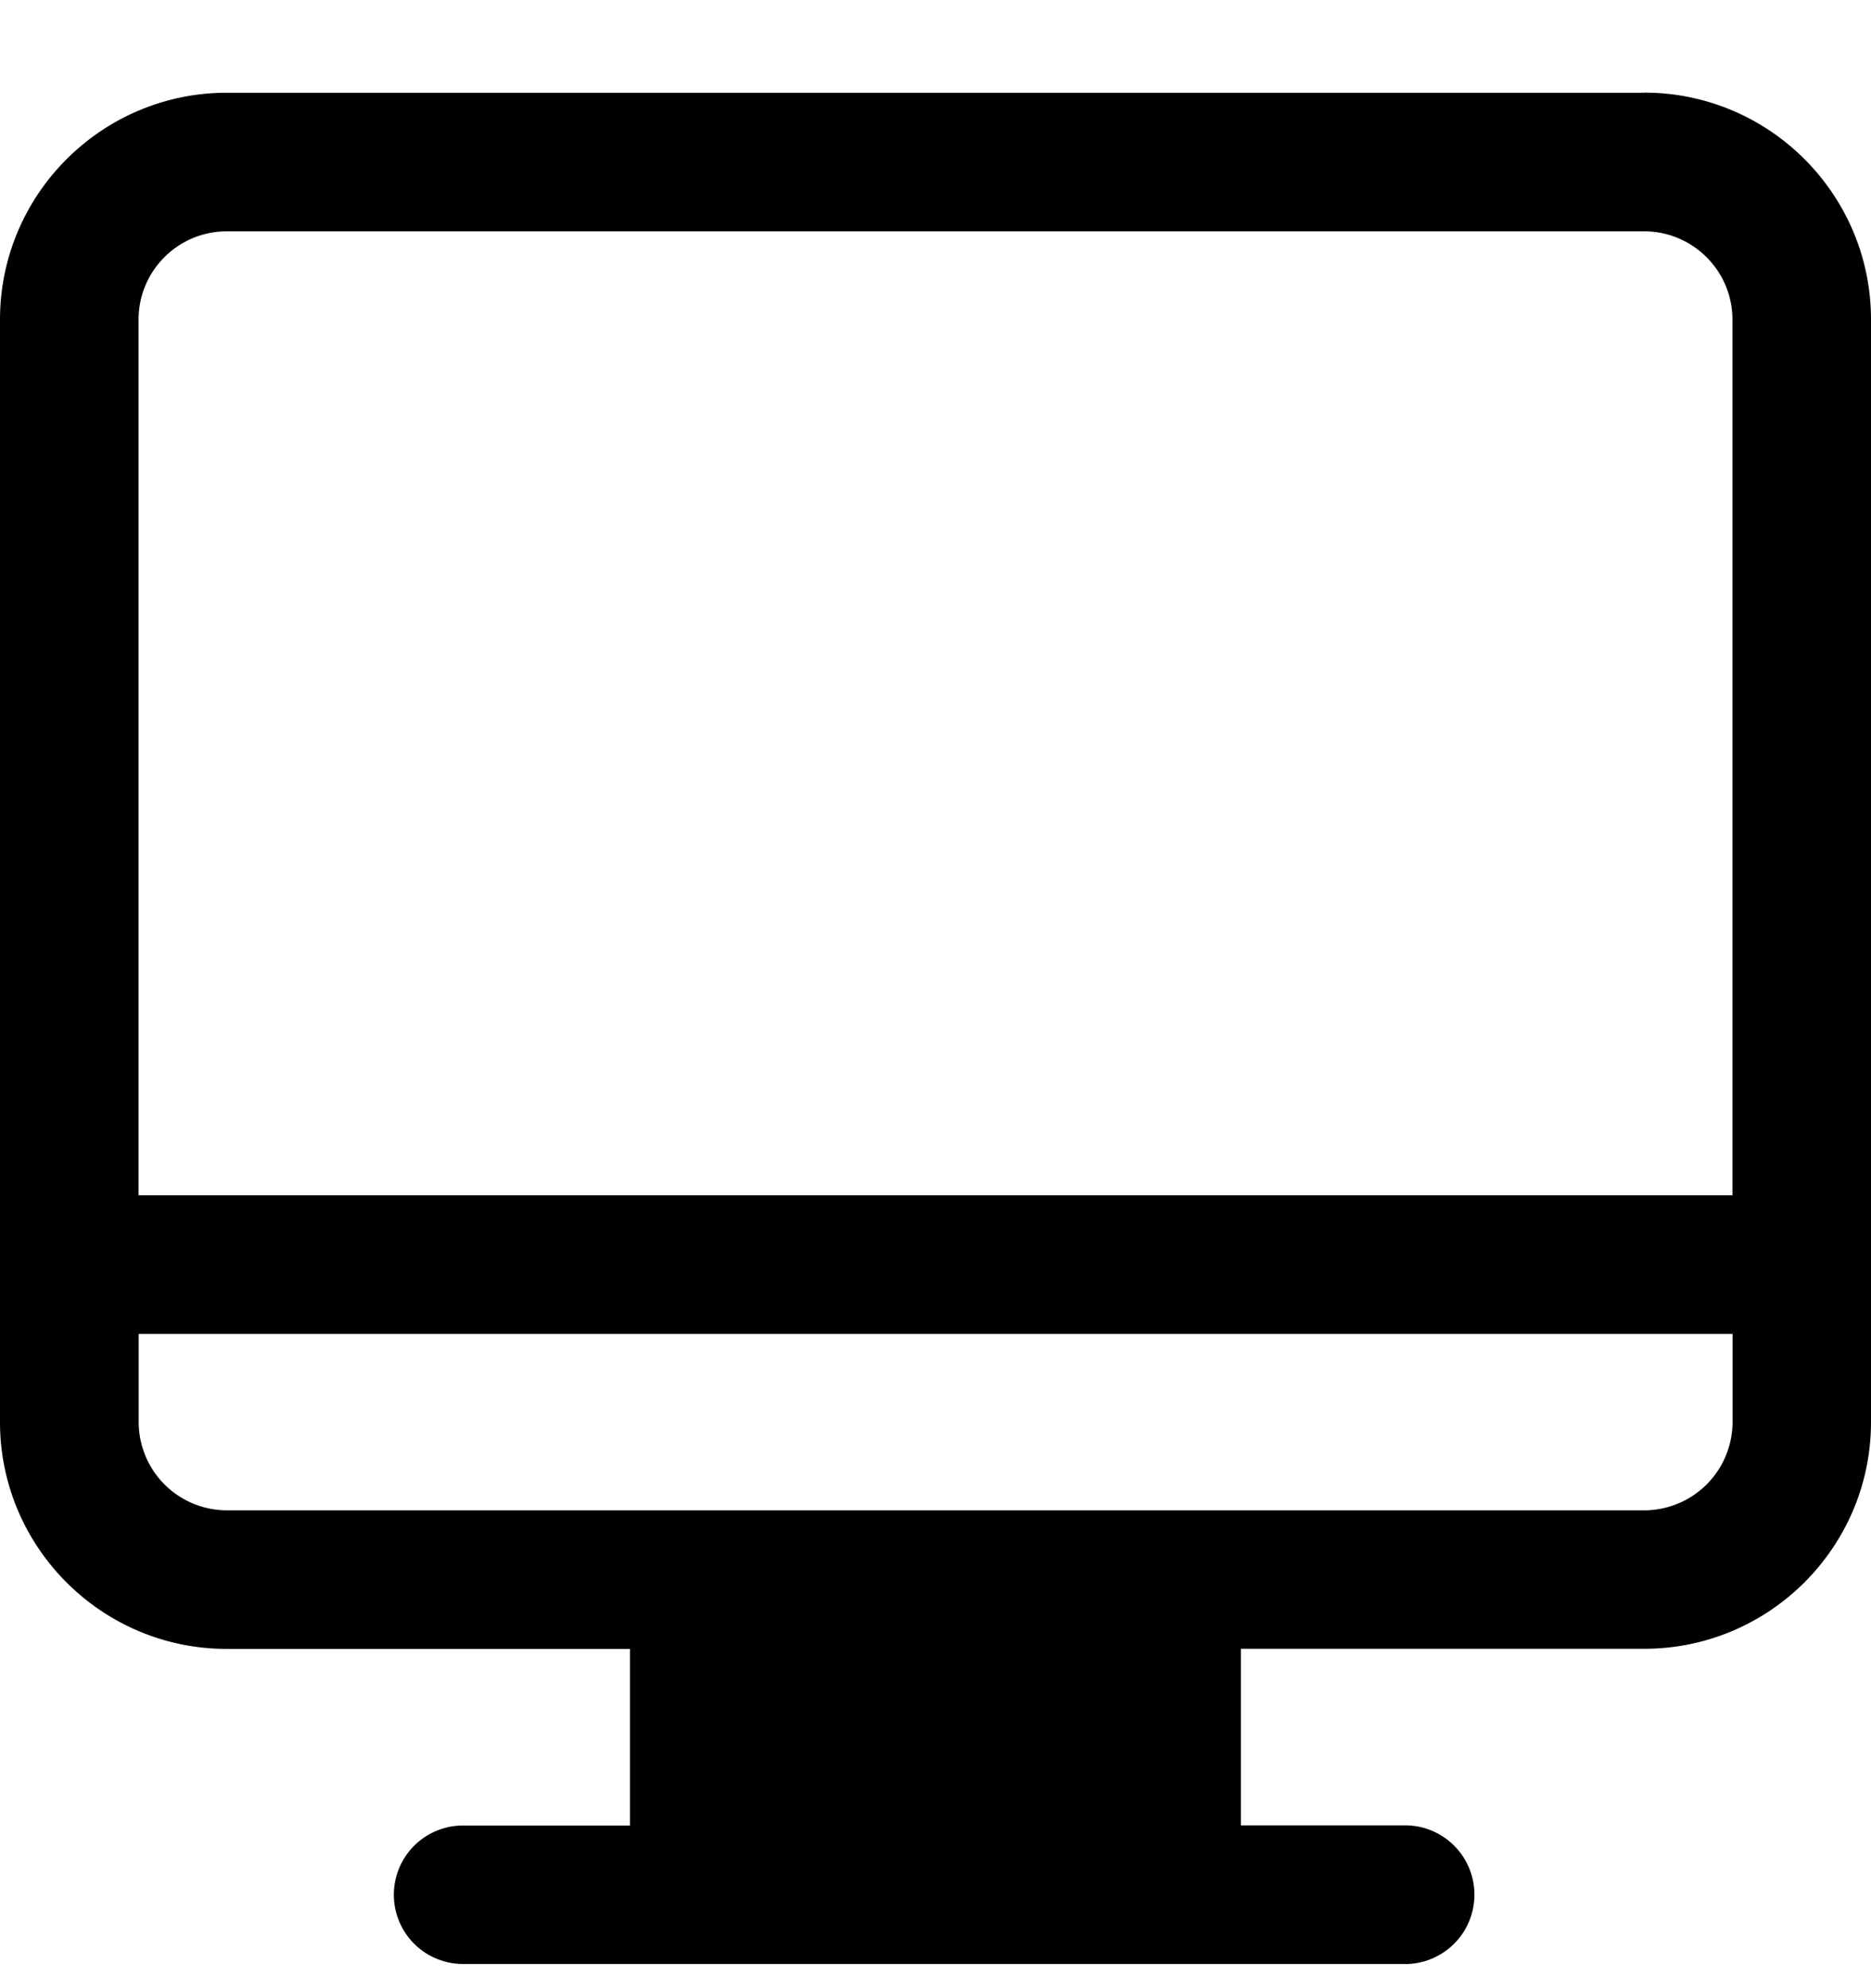 <svg xmlns="http://www.w3.org/2000/svg" viewBox="0 0 16 17">
    <path d="M14.06 12.914H1.94a.755.755 0 0 1-.754-.755v-.753h13.63v.753a.756.756 0 0 1-.755.755zm-7.488 2.694h2.855V14.1H6.572v1.51zM1.939 1.978H14.06c.416 0 .755.338.755.754v7.488H1.185V2.732c0-.416.338-.754.754-.754zM14.06.793H1.94C.87.793 0 1.663 0 2.733v9.426c0 1.07.87 1.94 1.939 1.94h3.448v1.51H3.96a.592.592 0 1 0 0 1.184h8.08a.593.593 0 0 0 0-1.185h-1.428v-1.51h3.448c1.07 0 1.94-.869 1.94-1.939V2.732c0-1.07-.87-1.94-1.94-1.94z"/>
</svg>
